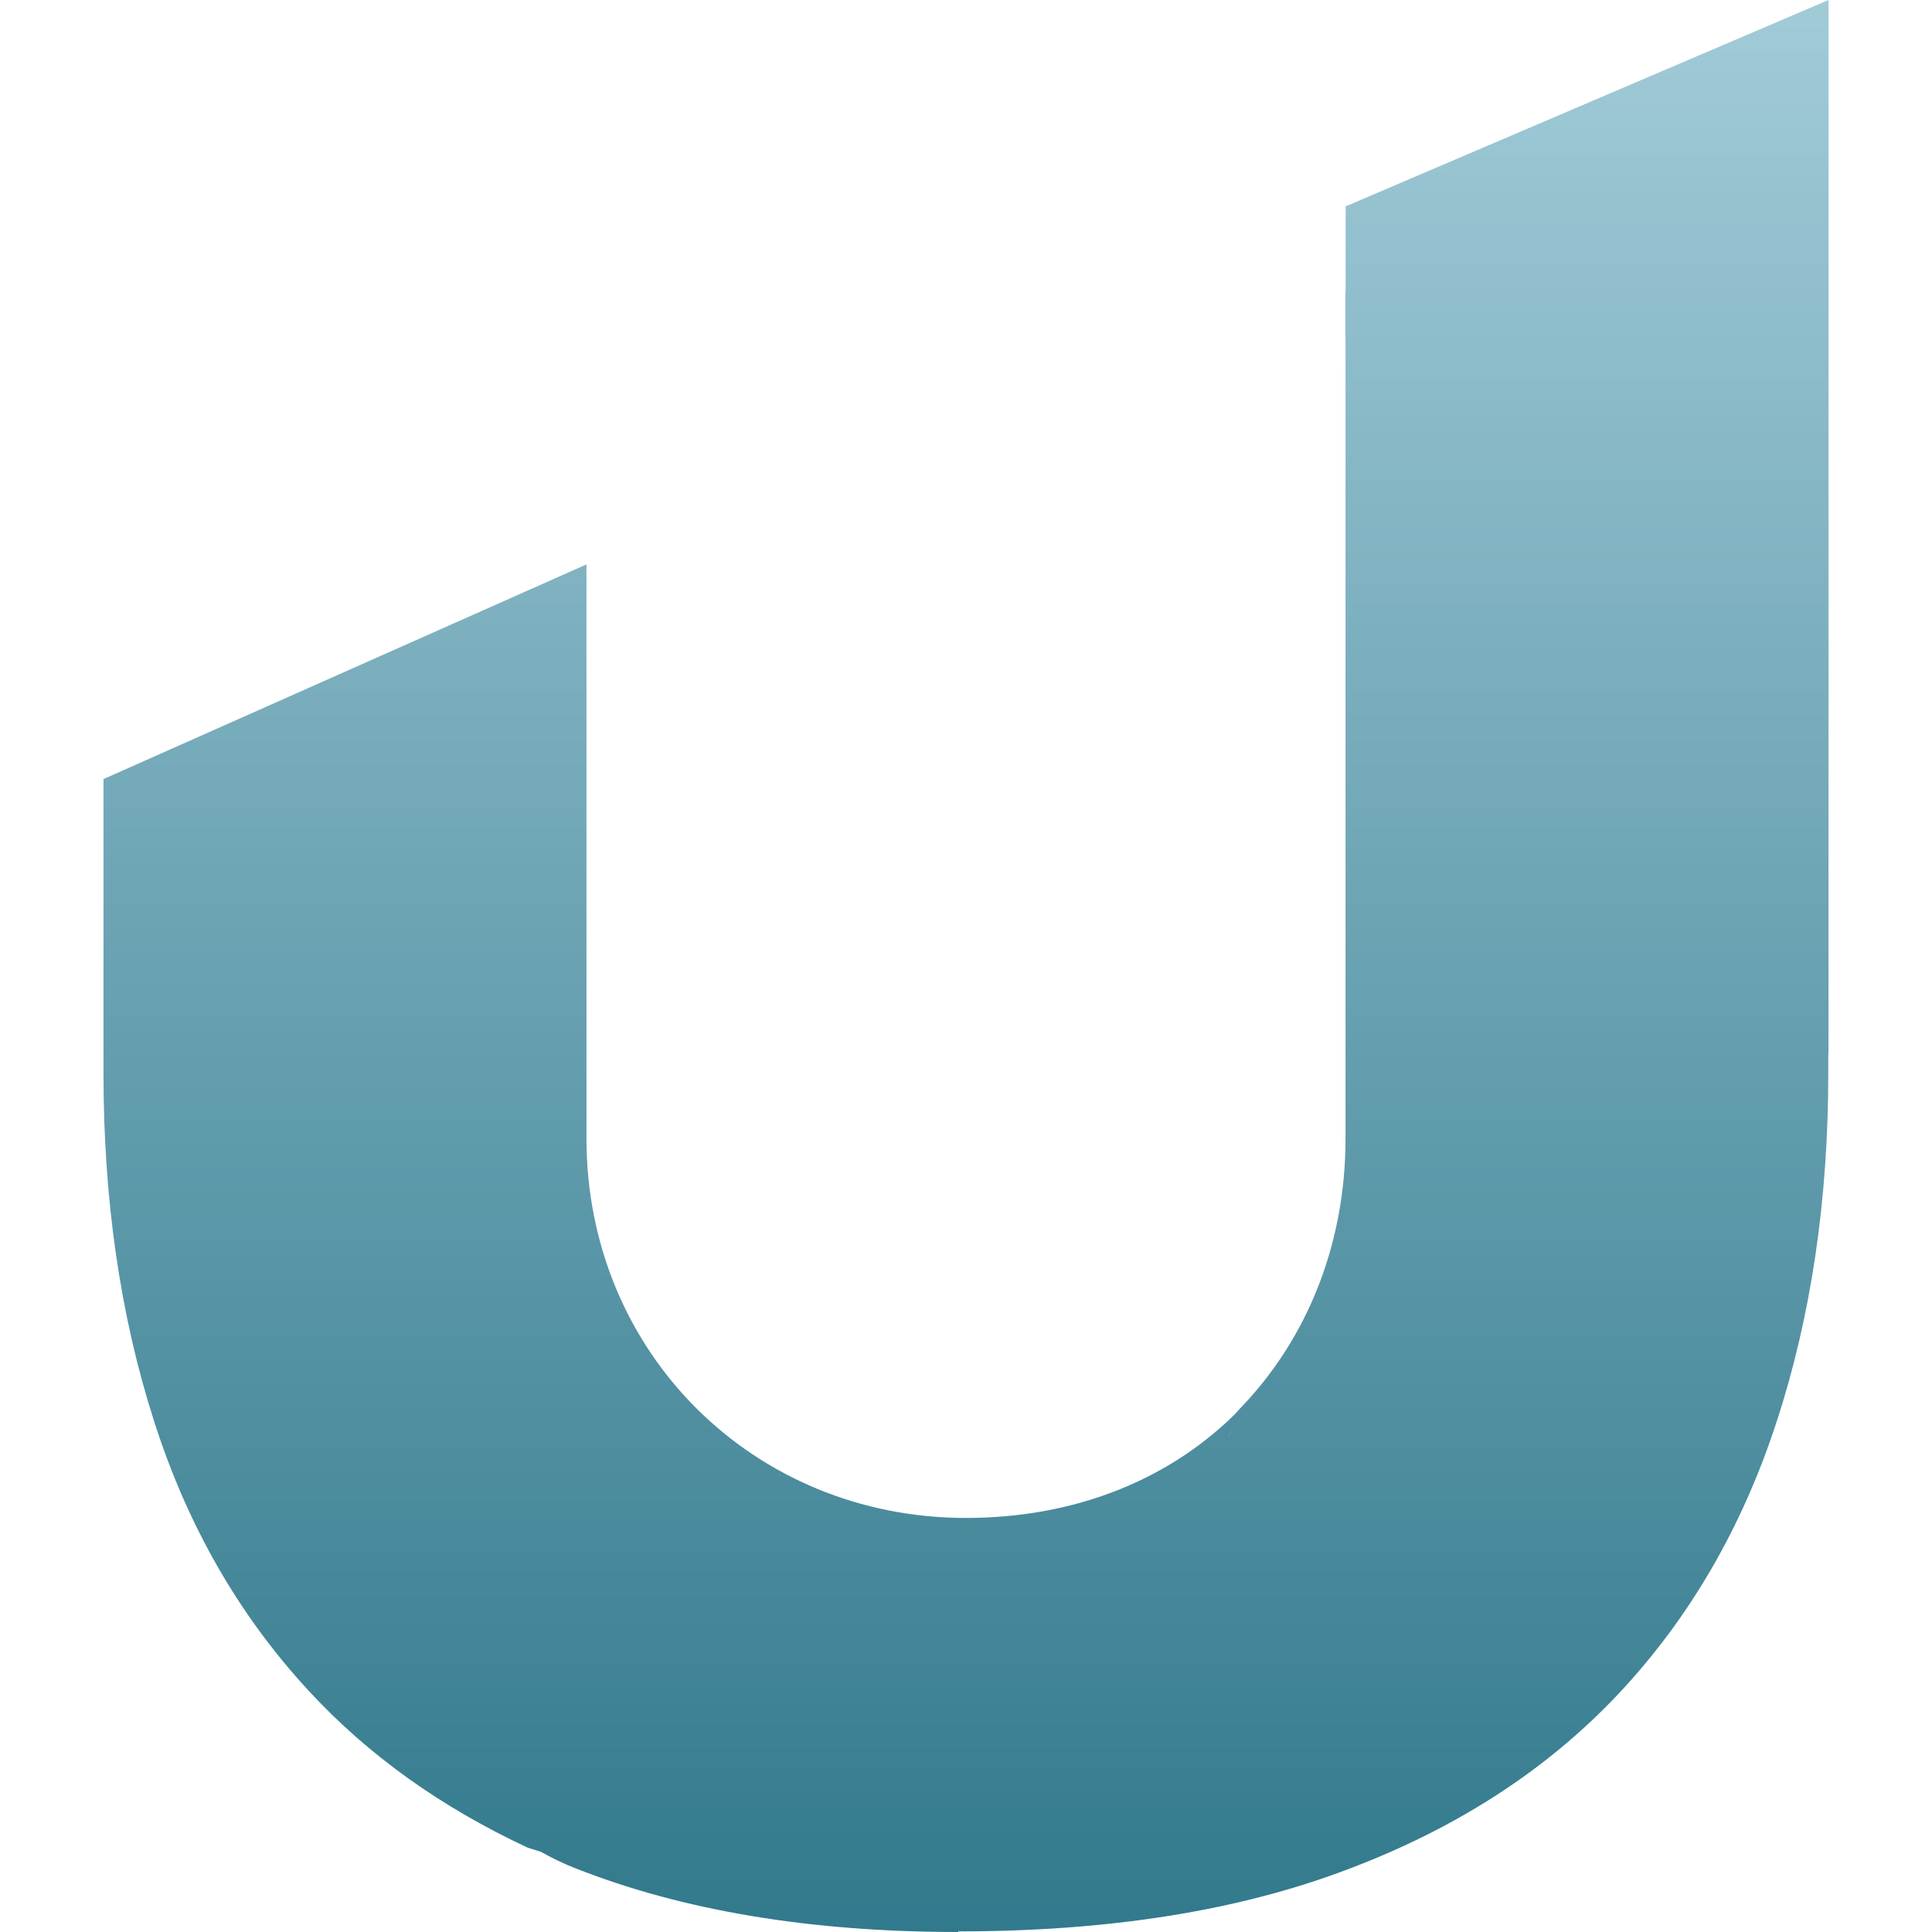 <svg xmlns="http://www.w3.org/2000/svg" width="16" height="16" version="1.1">
 <defs>
   <style id="current-color-scheme" type="text/css">
   .ColorScheme-Text { color: #e9ecf2; } .ColorScheme-Highlight { color:#5294e2; }
  </style>
  <linearGradient id="arrongin" x1="0%" x2="0%" y1="0%" y2="100%">
   <stop offset="0%" style="stop-color:#dd9b44; stop-opacity:1"/>
   <stop offset="100%" style="stop-color:#ad6c16; stop-opacity:1"/>
  </linearGradient>
  <linearGradient id="aurora" x1="0%" x2="0%" y1="0%" y2="100%">
   <stop offset="0%" style="stop-color:#09D4DF; stop-opacity:1"/>
   <stop offset="100%" style="stop-color:#9269F4; stop-opacity:1"/>
  </linearGradient>
  <linearGradient id="cyberneon" x1="0%" x2="0%" y1="0%" y2="100%">
    <stop offset="0" style="stop-color:#0abdc6; stop-opacity:1"/>
    <stop offset="1" style="stop-color:#ea00d9; stop-opacity:1"/>
  </linearGradient>
  <linearGradient id="fitdance" x1="0%" x2="0%" y1="0%" y2="100%">
   <stop offset="0%" style="stop-color:#1AD6AB; stop-opacity:1"/>
   <stop offset="100%" style="stop-color:#329DB6; stop-opacity:1"/>
  </linearGradient>
  <linearGradient id="oomox" x1="0%" x2="0%" y1="0%" y2="100%">
   <stop offset="0%" style="stop-color:#a2cbd8; stop-opacity:1"/>
   <stop offset="100%" style="stop-color:#31798c; stop-opacity:1"/>
  </linearGradient>
  <linearGradient id="rainblue" x1="0%" x2="0%" y1="0%" y2="100%">
   <stop offset="0%" style="stop-color:#00F260; stop-opacity:1"/>
   <stop offset="100%" style="stop-color:#0575E6; stop-opacity:1"/>
  </linearGradient>
  <linearGradient id="sunrise" x1="0%" x2="0%" y1="0%" y2="100%">
   <stop offset="0%" style="stop-color: #FF8501; stop-opacity:1"/>
   <stop offset="100%" style="stop-color: #FFCB01; stop-opacity:1"/>
  </linearGradient>
  <linearGradient id="telinkrin" x1="0%" x2="0%" y1="0%" y2="100%">
   <stop offset="0%" style="stop-color: #b2ced6; stop-opacity:1"/>
   <stop offset="100%" style="stop-color: #6da5b7; stop-opacity:1"/>
  </linearGradient>
  <linearGradient id="60spsycho" x1="0%" x2="0%" y1="0%" y2="100%">
   <stop offset="0%" style="stop-color: #df5940; stop-opacity:1"/>
   <stop offset="25%" style="stop-color: #d8d15f; stop-opacity:1"/>
   <stop offset="50%" style="stop-color: #e9882a; stop-opacity:1"/>
   <stop offset="100%" style="stop-color: #279362; stop-opacity:1"/>
  </linearGradient>
  <linearGradient id="90ssummer" x1="0%" x2="0%" y1="0%" y2="100%">
   <stop offset="0%" style="stop-color: #f618c7; stop-opacity:1"/>
   <stop offset="20%" style="stop-color: #94ffab; stop-opacity:1"/>
   <stop offset="50%" style="stop-color: #fbfd54; stop-opacity:1"/>
   <stop offset="100%" style="stop-color: #0f83ae; stop-opacity:1"/>
  </linearGradient>
 </defs>
 <path fill="url(#oomox)" class="ColorScheme-Text" fill-rule="evenodd" d="M 11.144 2.412 L 11.144 1.709 L 15.143 0 L 15.143 0 L 15.143 8.698 C 15.143 8.71 15.142 8.722 15.141 8.734 L 15.141 8.888 C 15.141 9.937 14.999 10.9 14.713 11.775 C 14.428 12.65 13.991 13.402 13.404 14.027 C 12.814 14.654 12.069 15.139 11.161 15.481 C 10.253 15.826 9.179 15.995 7.934 15.995 L 7.936 16 C 6.712 16 5.653 15.823 4.762 15.471 C 4.659 15.43 4.566 15.385 4.48 15.336 L 4.371 15.302 C 3.655 14.968 3.049 14.536 2.558 14.004 C 1.978 13.377 1.55 12.631 1.274 11.763 C 0.996 10.896 0.857 9.937 0.857 8.89 L 0.857 6.452 L 4.857 4.674 L 4.857 4.674 L 4.857 8.442 L 4.857 9.429 C 4.857 11.202 6.241 12.571 8 12.571 C 8.893 12.571 9.697 12.26 10.272 11.666 C 10.249 11.689 10.223 11.71 10.2 11.734 C 10.8 11.153 11.143 10.338 11.143 9.429 L 11.143 2.8 C 11.143 2.795 11.142 2.79 11.142 2.784 L 11.142 2.412 L 11.142 2.412 C 11.143 2.412 11.143 2.412 11.144 2.412 Z M 10.176 11.899 L 10.177 11.899 L 10.205 11.83 L 10.176 11.899 Z M 10.174 11.758 C 10.097 11.831 10.017 11.9 9.933 11.965 C 10.017 11.9 10.097 11.831 10.174 11.758 L 10.174 11.758 Z"/>
</svg>
